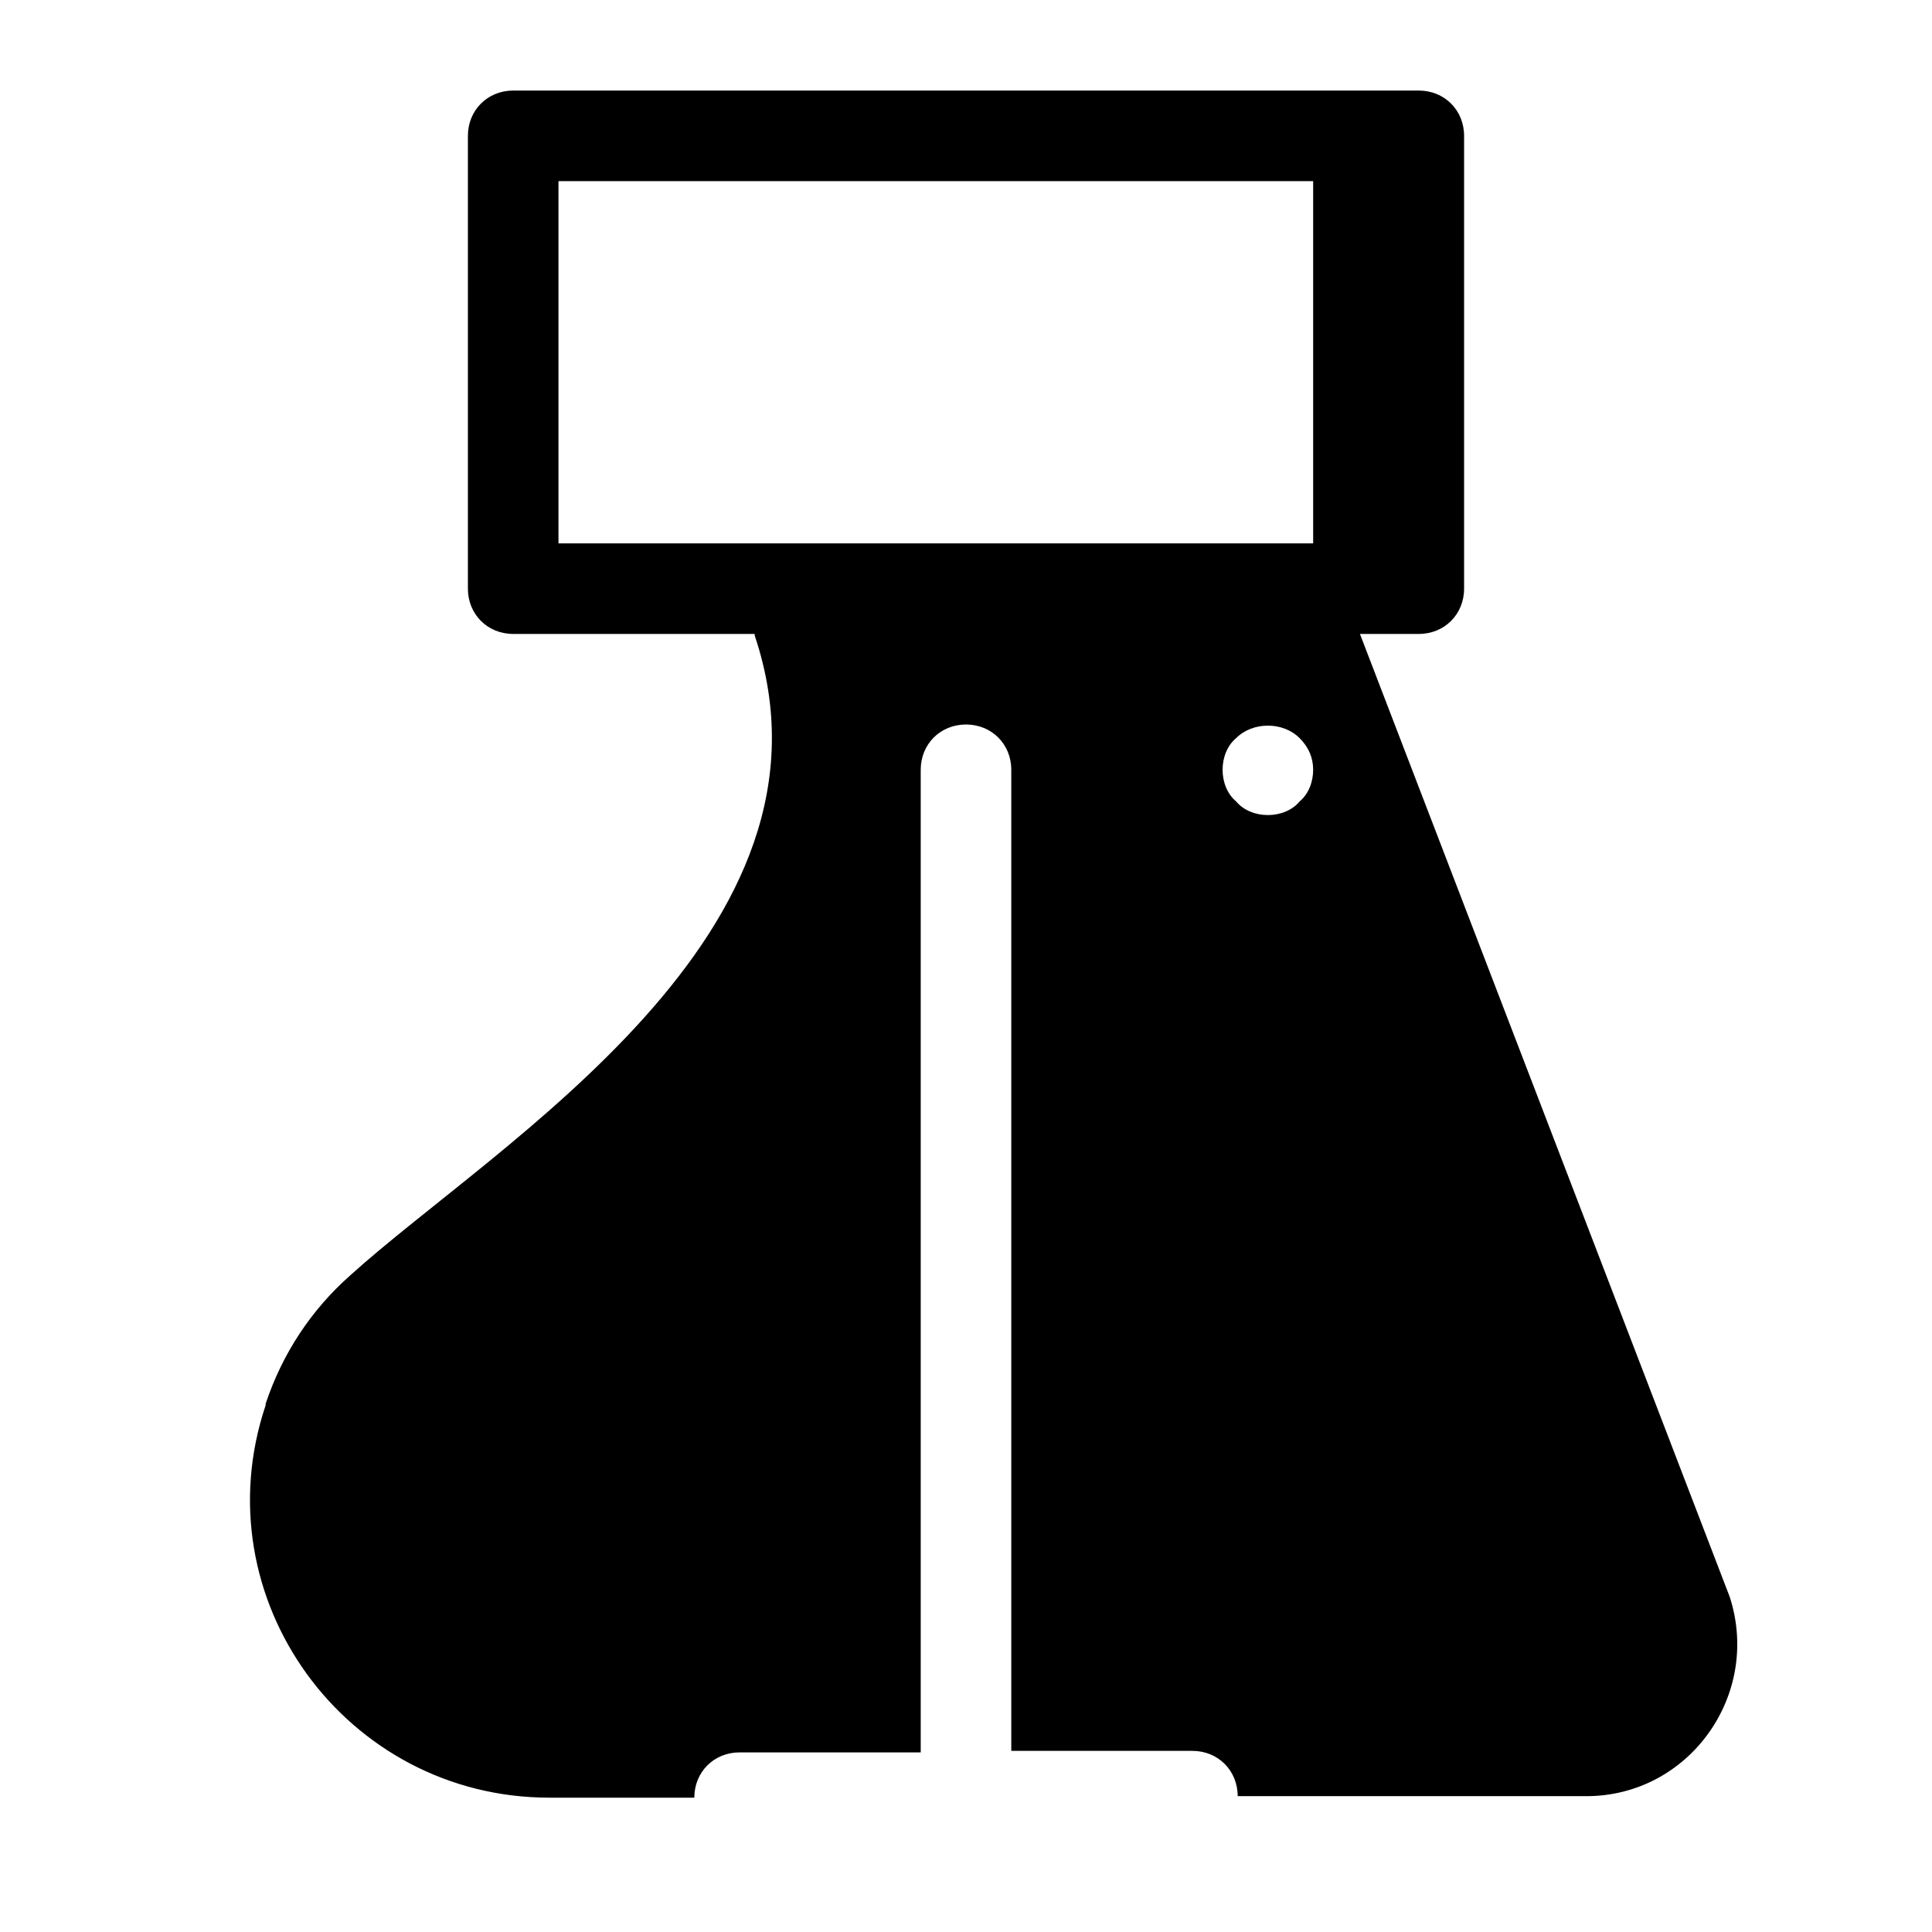 <?xml version="1.0"?><svg xmlns="http://www.w3.org/2000/svg" viewBox="0 0 128 128">    <path d="M90.1,42H94c1.7,0,3-1.3,3-3V9c0-1.7-1.3-3-3-3H34c-1.7,0-3,1.3-3,3v30c0,1.7,1.3,3,3,3h16l0,0.1 c6.6,19.7-17.2,33.7-26.8,42.4c-2.6,2.3-4.5,5.2-5.6,8.5l0,0.1c-4.3,12.8,5.3,26,18.8,26H46c0-1.7,1.3-3,3-3h12V51c0-1.7,1.3-3,3-3 s3,1.3,3,3v65h12c1.7,0,3,1.3,3,3h23.1c6.8,0,11.6-6.7,9.5-13.2L90.1,42z M86.1,53.1C85.6,53.7,84.8,54,84,54s-1.6-0.3-2.1-0.9 C81.3,52.6,81,51.8,81,51s0.3-1.6,0.9-2.1c1.1-1.1,3.1-1.1,4.2,0c0.6,0.6,0.9,1.3,0.9,2.1S86.7,52.6,86.1,53.1z M87,36H37V12h50V36 z"/></svg>